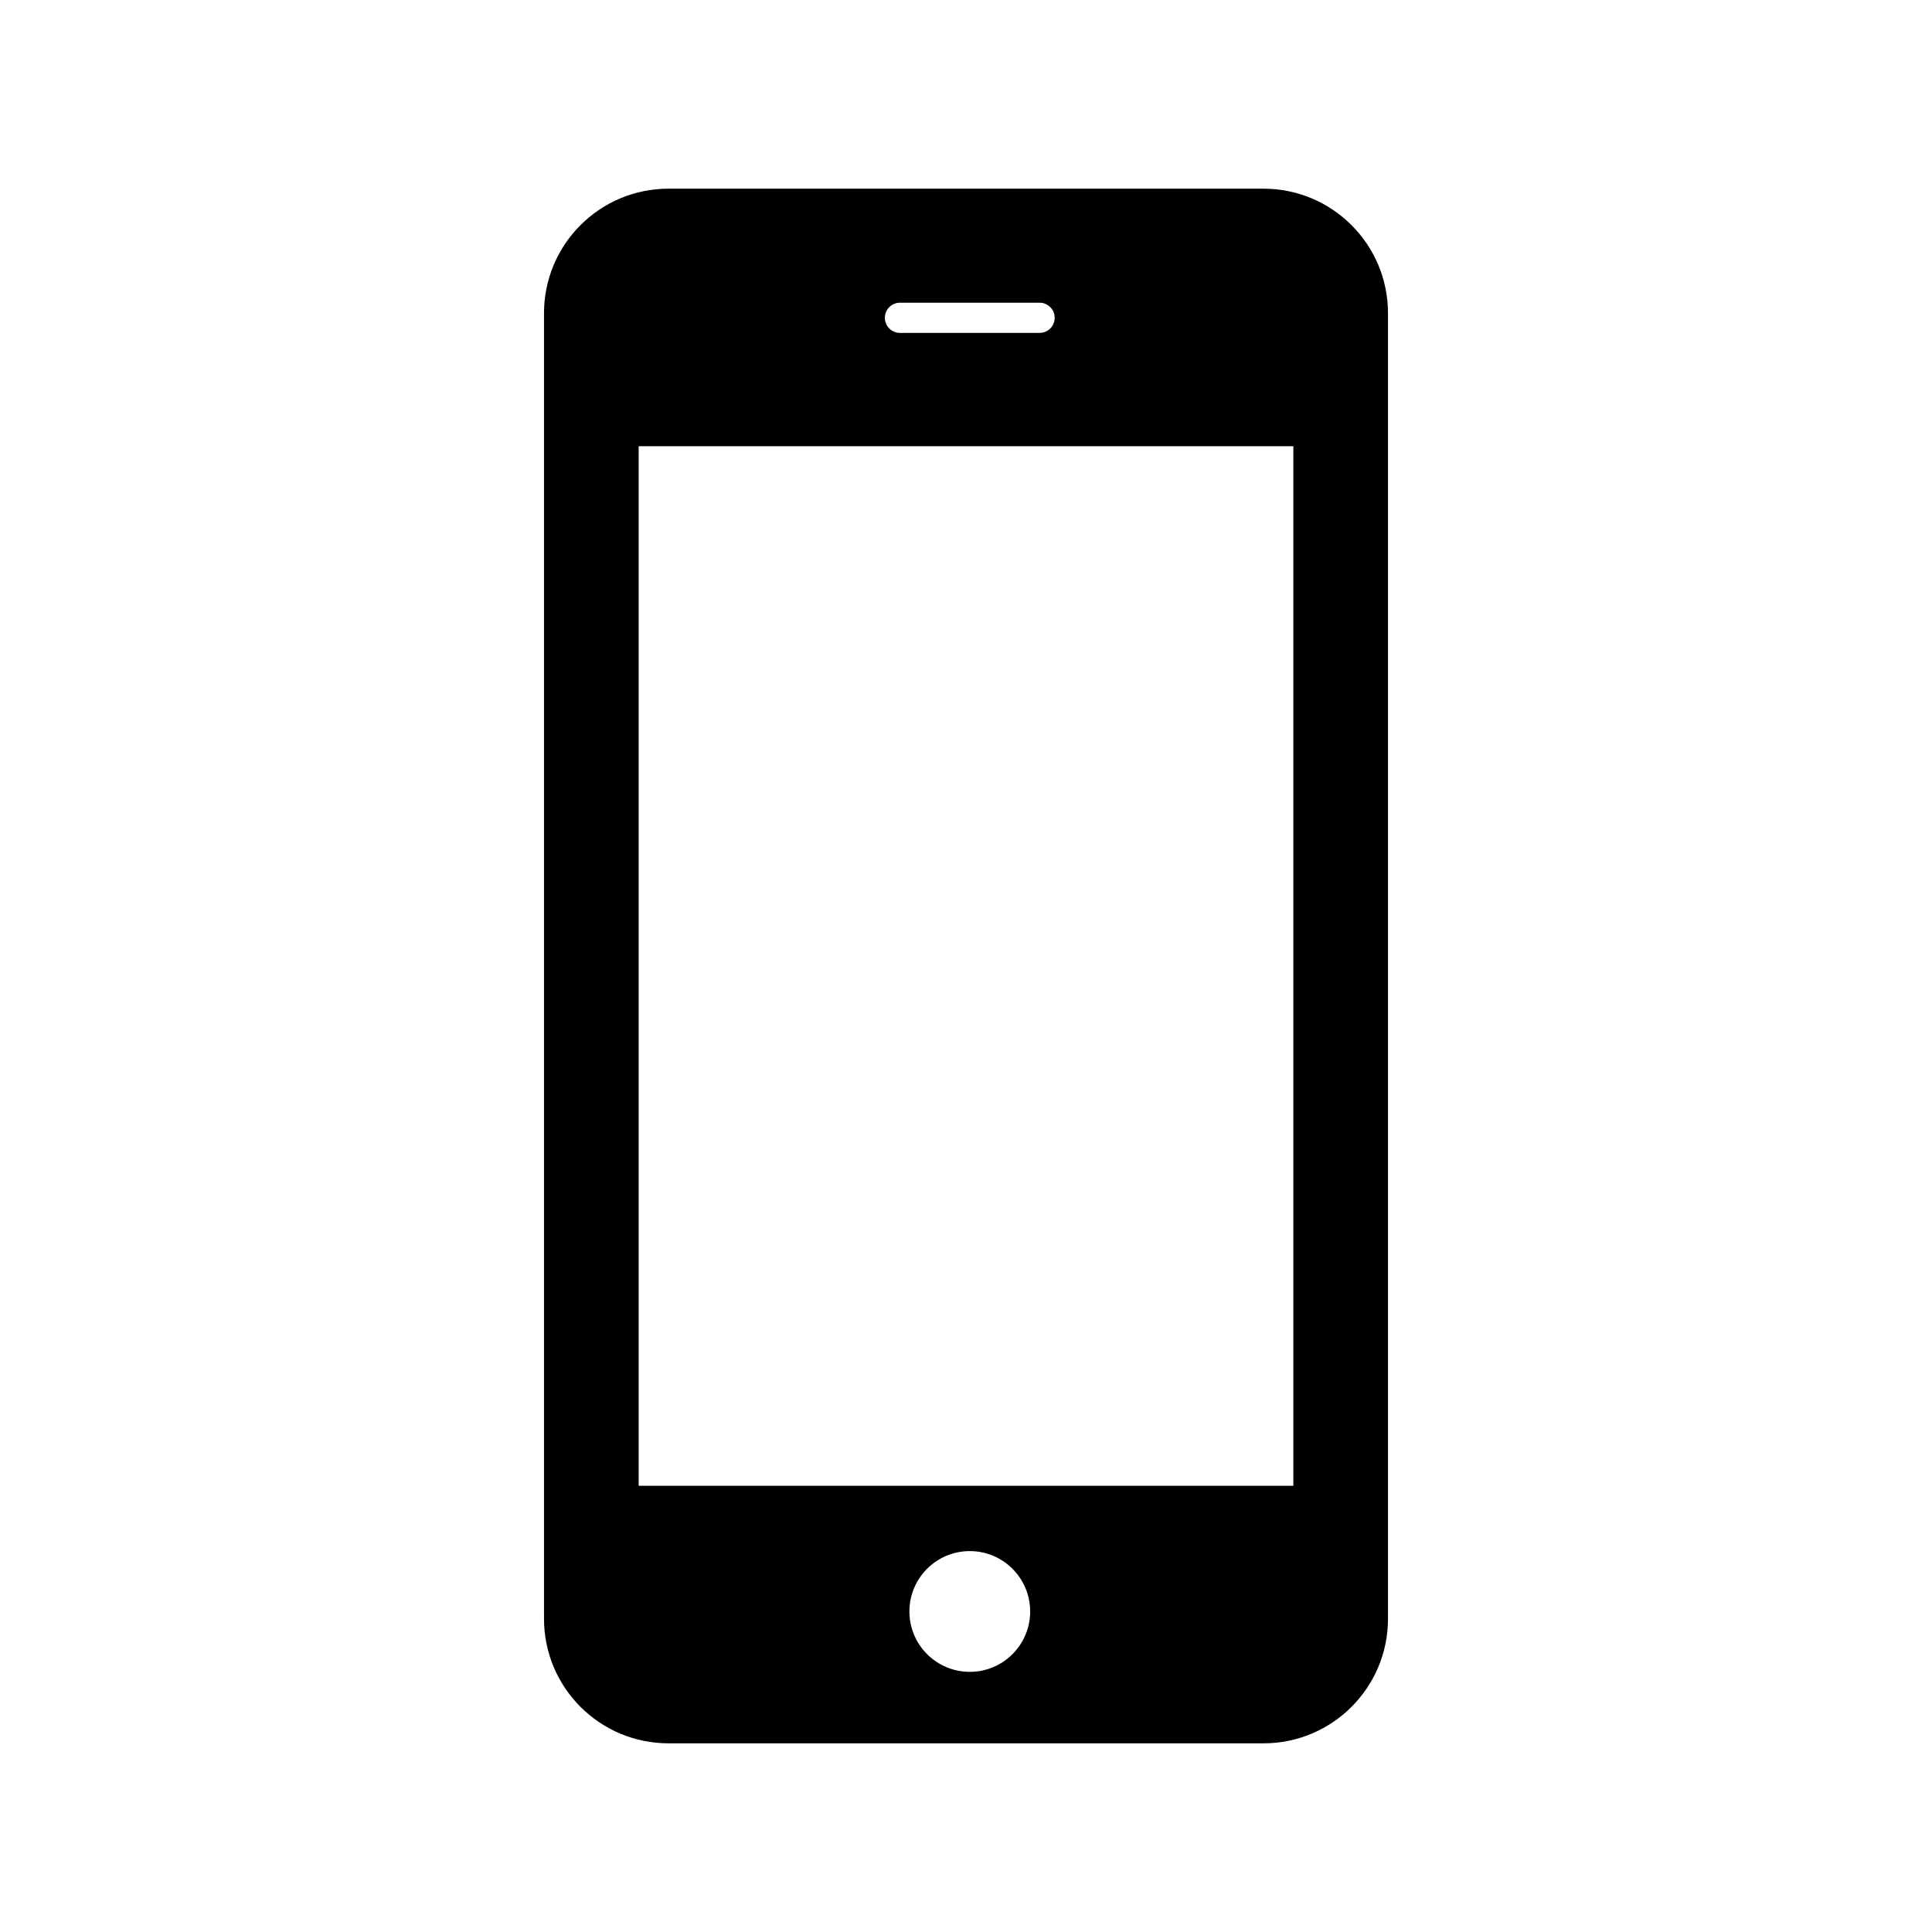 <svg xmlns="http://www.w3.org/2000/svg" width="512" height="512" viewBox="0 0 512 512"><path d="M334.832 50h-157.664c-18.227 0-33 14.774-33 33v346c0 18.226 14.773 33 33 33h157.664c18.227 0 33-14.774 33-33v-346c0-18.226-14.773-33-33-33zm-96.332 30.222h37c2.209 0 4 1.791 4 4s-1.791 4-4 4h-37c-2.209 0-4-1.791-4-4s1.791-4 4-4zm18.502 362.834c-8.838 0-16-7.163-16-16s7.162-16 16-16c8.834 0 16 7.163 16 16s-7.166 16-16 16zm85.748-49.306h-173.498v-275.5h173.498v275.5z"/></svg>